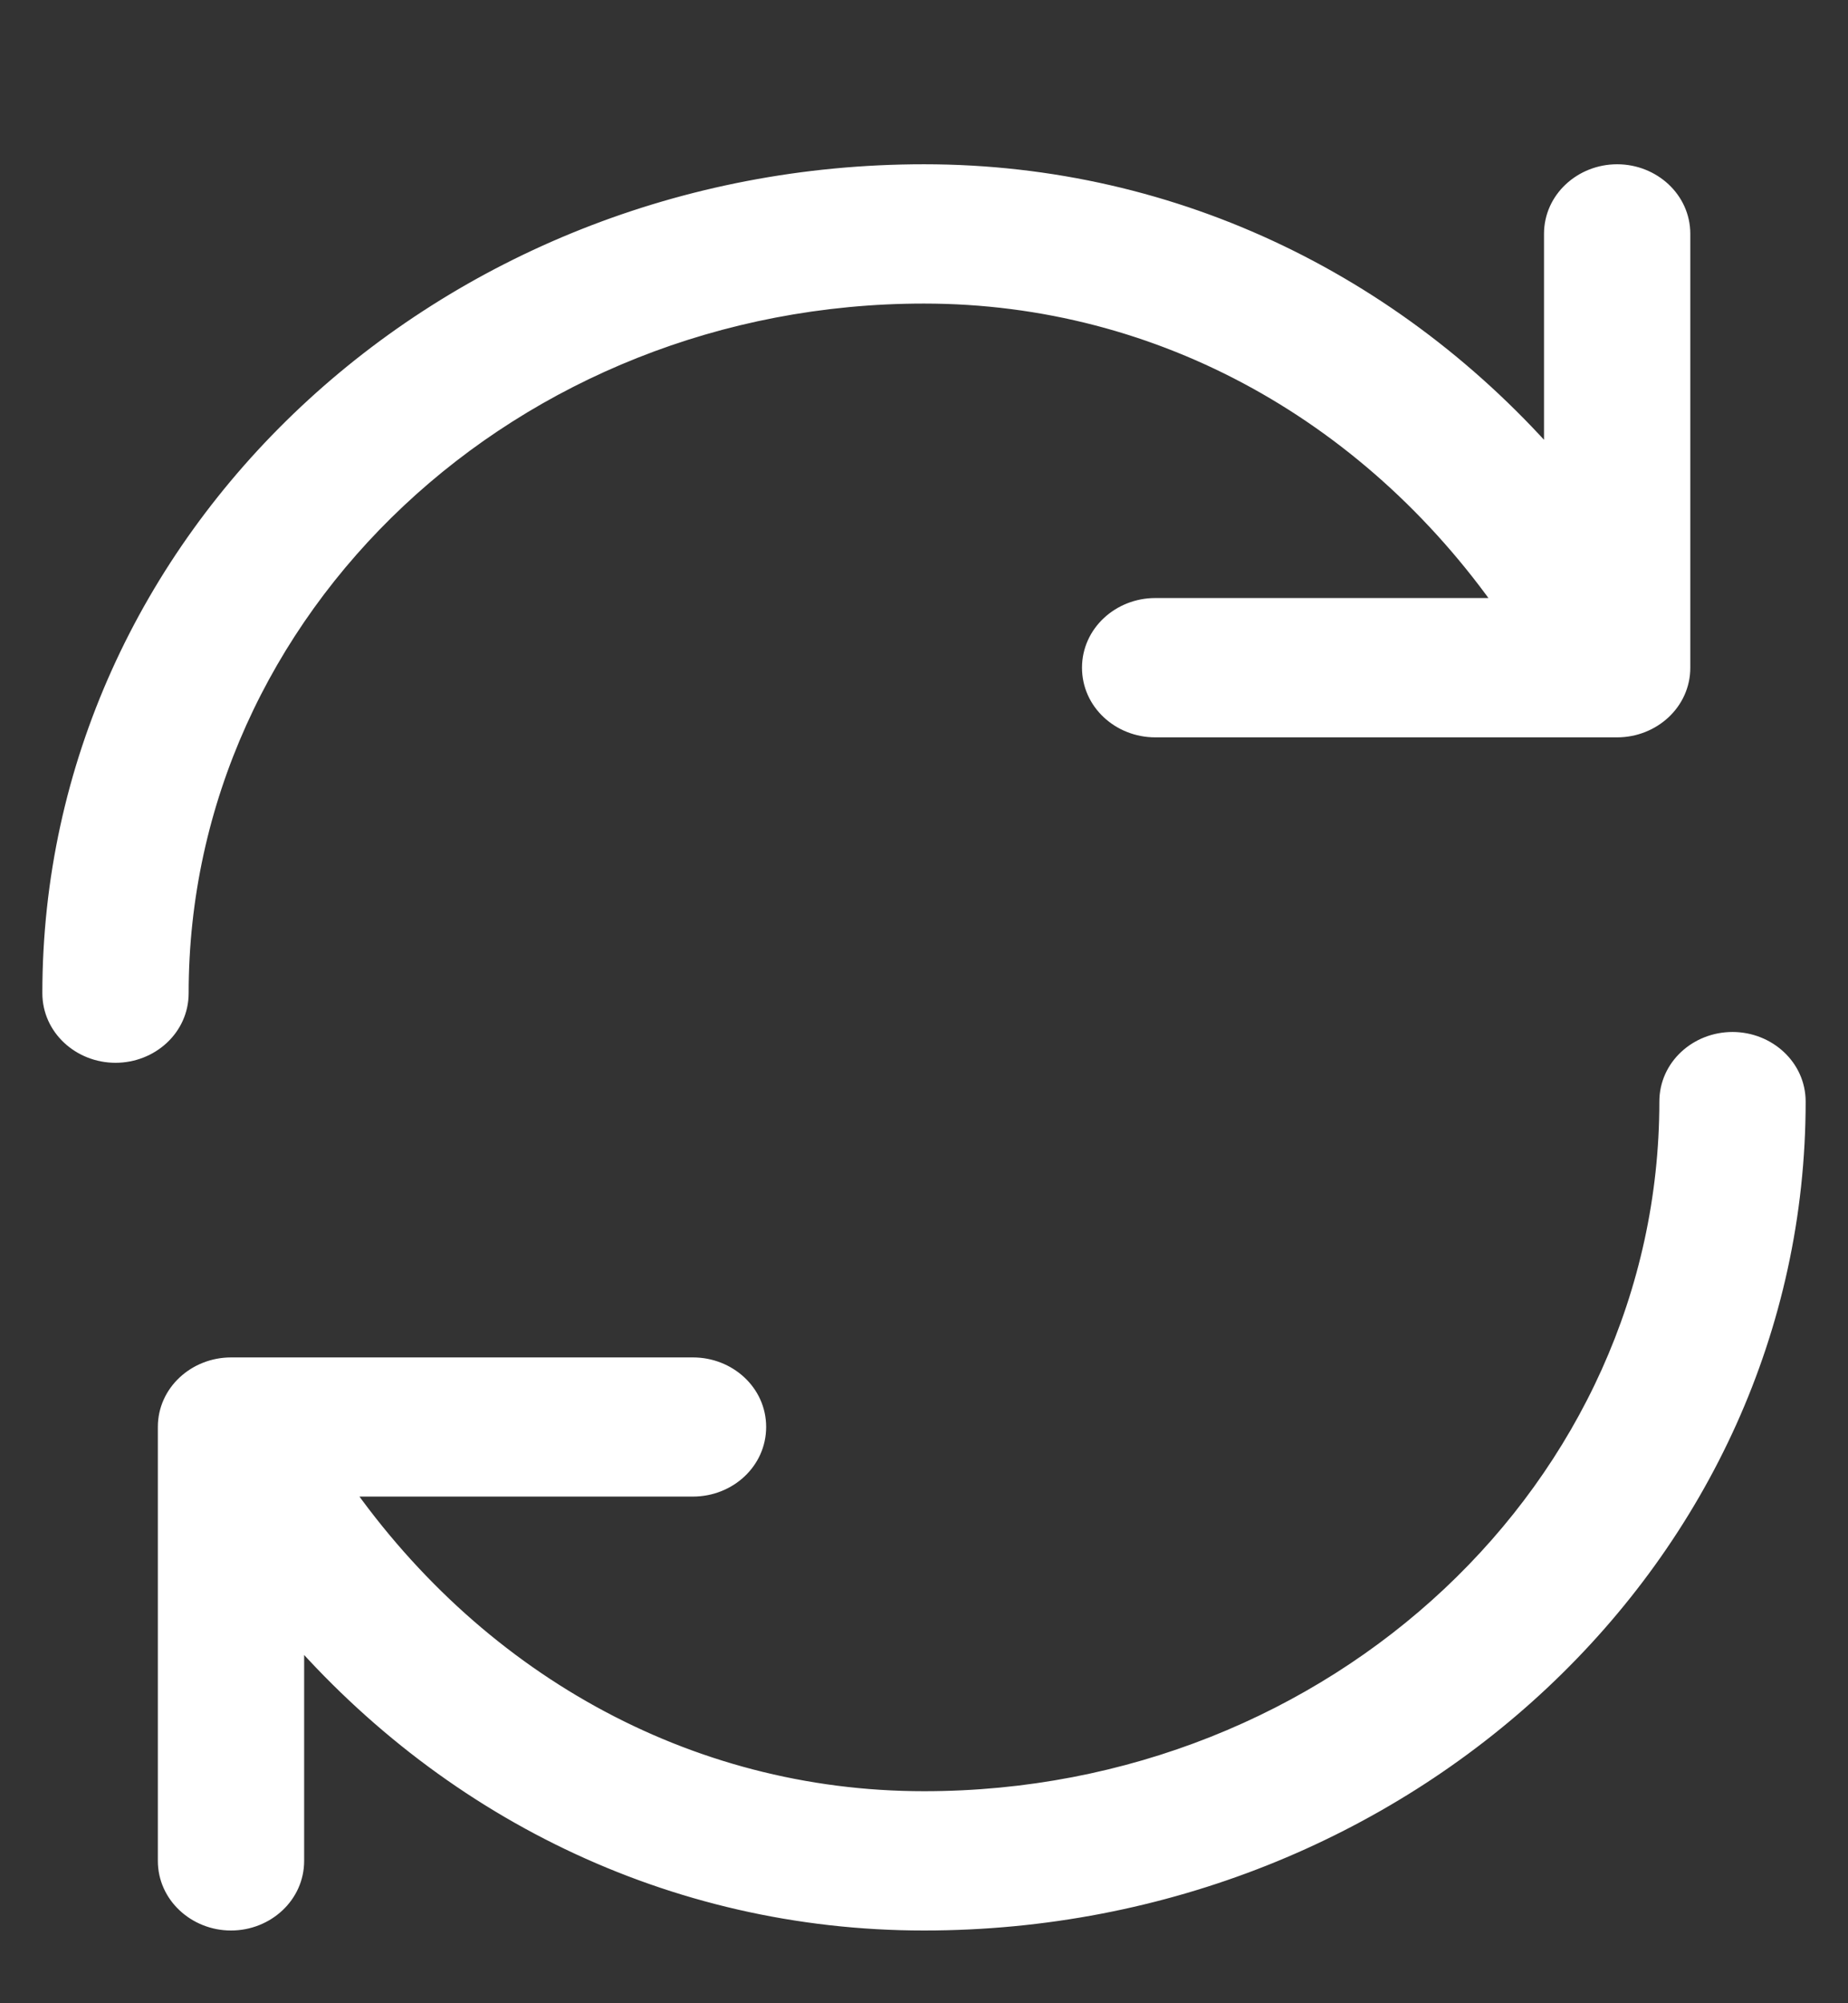<svg width="12" height="13" viewBox="0 0 12 13" fill="none" xmlns="http://www.w3.org/2000/svg">
<rect x="0" y="0" width="12" height="13" fill="#333333" stroke="none"/>
<g id="Icons / Outline / 16 / User Interface / Reload">
<g id="Combined Shape">
<path fill-rule="evenodd" clip-rule="evenodd" d="M9.859 3.981H7.501C7.294 3.981 7.126 4.139 7.126 4.333C7.126 4.528 7.294 4.685 7.501 4.685H10.501C10.708 4.685 10.876 4.528 10.876 4.333V1.518C10.876 1.324 10.708 1.166 10.501 1.166C10.294 1.166 10.126 1.324 10.126 1.518V3.12C9.099 1.898 7.629 1.166 6 1.166C2.894 1.166 0.375 3.53 0.375 6.445C0.375 6.639 0.543 6.797 0.75 6.797C0.958 6.797 1.125 6.639 1.125 6.445C1.125 3.918 3.308 1.87 6 1.87C7.564 1.87 8.966 2.666 9.859 3.981ZM1.875 10.475V12.076C1.875 12.27 1.707 12.428 1.5 12.428C1.293 12.428 1.125 12.27 1.125 12.076V9.26C1.125 9.066 1.293 8.909 1.5 8.909H4.5C4.707 8.909 4.875 9.066 4.875 9.26C4.875 9.455 4.707 9.612 4.5 9.612H2.141C3.034 10.928 4.437 11.724 6 11.724C8.692 11.724 10.875 9.676 10.875 7.149C10.875 6.954 11.043 6.797 11.25 6.797C11.457 6.797 11.625 6.954 11.625 7.149C11.625 10.064 9.106 12.428 6 12.428C4.372 12.428 2.902 11.697 1.875 10.475Z" fill="white"/>
<path d="M9.859 3.981V4.081H10.048L9.942 3.925L9.859 3.981ZM10.126 3.12L10.049 3.184L10.226 3.394V3.12H10.126ZM1.875 10.475L1.952 10.411L1.775 10.201V10.475H1.875ZM2.141 9.612V9.512H1.952L2.058 9.669L2.141 9.612ZM9.859 3.881H7.501V4.081H9.859V3.881ZM7.501 3.881C7.245 3.881 7.026 4.078 7.026 4.333H7.226C7.226 4.2 7.343 4.081 7.501 4.081V3.881ZM7.026 4.333C7.026 4.589 7.245 4.785 7.501 4.785V4.585C7.343 4.585 7.226 4.467 7.226 4.333H7.026ZM7.501 4.785H10.501V4.585H7.501V4.785ZM10.501 4.785C10.757 4.785 10.976 4.589 10.976 4.333H10.776C10.776 4.467 10.659 4.585 10.501 4.585V4.785ZM10.976 4.333V1.518H10.776V4.333H10.976ZM10.976 1.518C10.976 1.262 10.757 1.066 10.501 1.066V1.266C10.659 1.266 10.776 1.385 10.776 1.518H10.976ZM10.501 1.066C10.245 1.066 10.026 1.262 10.026 1.518H10.226C10.226 1.385 10.343 1.266 10.501 1.266V1.066ZM10.026 1.518V3.12H10.226V1.518H10.026ZM10.203 3.055C9.158 1.812 7.66 1.066 6 1.066V1.266C7.598 1.266 9.041 1.983 10.049 3.184L10.203 3.055ZM6 1.066C2.845 1.066 0.275 3.468 0.275 6.445H0.475C0.475 3.591 2.943 1.266 6 1.266V1.066ZM0.275 6.445C0.275 6.701 0.494 6.897 0.75 6.897V6.697C0.593 6.697 0.475 6.578 0.475 6.445H0.275ZM0.75 6.897C1.007 6.897 1.225 6.701 1.225 6.445H1.025C1.025 6.578 0.908 6.697 0.75 6.697V6.897ZM1.225 6.445C1.225 3.979 3.357 1.97 6 1.97V1.77C3.259 1.77 1.025 3.857 1.025 6.445H1.225ZM6 1.97C7.528 1.97 8.901 2.747 9.776 4.038L9.942 3.925C9.032 2.584 7.599 1.77 6 1.77V1.97ZM1.975 12.076V10.475H1.775V12.076H1.975ZM1.5 12.528C1.757 12.528 1.975 12.331 1.975 12.076H1.775C1.775 12.209 1.658 12.328 1.5 12.328V12.528ZM1.025 12.076C1.025 12.331 1.244 12.528 1.5 12.528V12.328C1.342 12.328 1.225 12.209 1.225 12.076H1.025ZM1.025 9.26V12.076H1.225V9.26H1.025ZM1.5 8.809C1.244 8.809 1.025 9.005 1.025 9.26H1.225C1.225 9.127 1.342 9.009 1.5 9.009V8.809ZM4.5 8.809H1.5V9.009H4.5V8.809ZM4.975 9.26C4.975 9.005 4.757 8.809 4.5 8.809V9.009C4.658 9.009 4.775 9.127 4.775 9.26H4.975ZM4.5 9.712C4.757 9.712 4.975 9.516 4.975 9.26H4.775C4.775 9.394 4.658 9.512 4.5 9.512V9.712ZM2.141 9.712H4.5V9.512H2.141V9.712ZM6 11.624C4.472 11.624 3.1 10.847 2.224 9.556L2.058 9.669C2.968 11.009 4.401 11.824 6 11.824V11.624ZM10.775 7.149C10.775 9.614 8.643 11.624 6 11.624V11.824C8.741 11.824 10.975 9.737 10.975 7.149H10.775ZM11.25 6.697C10.993 6.697 10.775 6.893 10.775 7.149H10.975C10.975 7.016 11.092 6.897 11.25 6.897V6.697ZM11.725 7.149C11.725 6.893 11.506 6.697 11.25 6.697V6.897C11.408 6.897 11.525 7.016 11.525 7.149H11.725ZM6 12.528C9.156 12.528 11.725 10.125 11.725 7.149H11.525C11.525 10.003 9.057 12.328 6 12.328V12.528ZM1.799 10.54C2.843 11.782 4.341 12.528 6 12.528V12.328C4.403 12.328 2.96 11.611 1.952 10.411L1.799 10.54Z" fill="white"/>
</g>
</g>
</svg>
